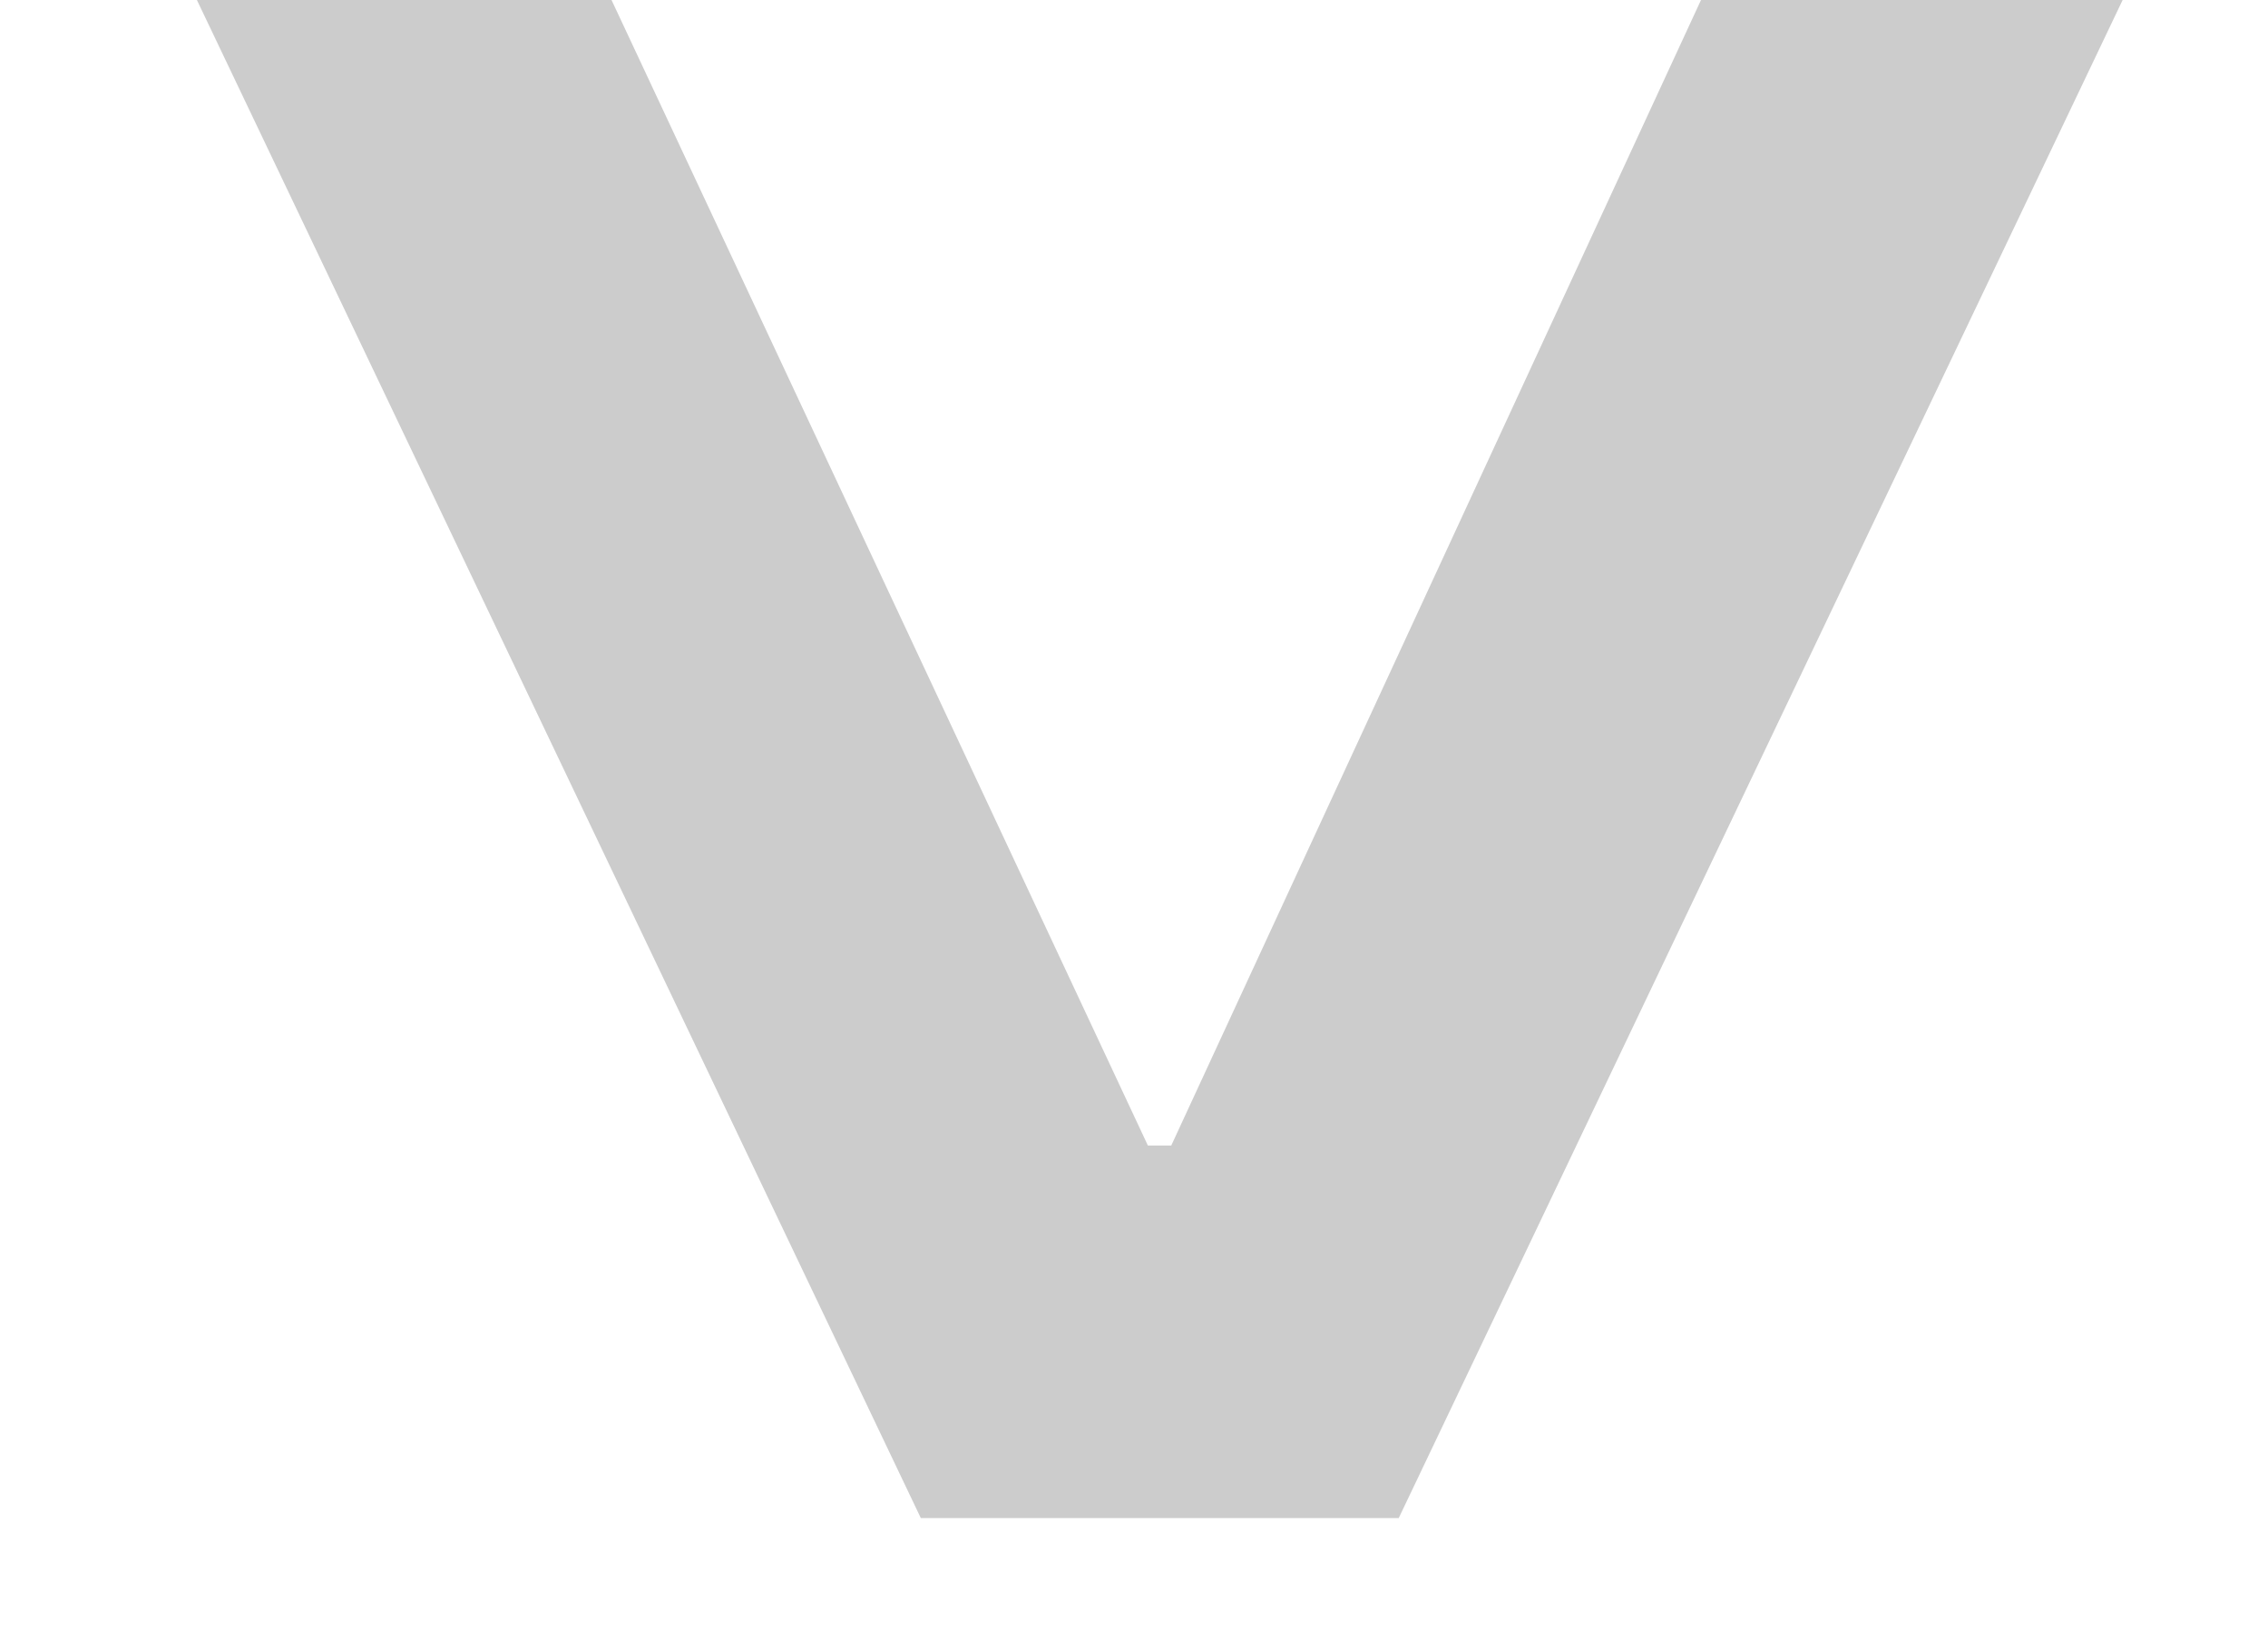 <svg width="11" height="8" viewBox="0 0 11 8" fill="none" xmlns="http://www.w3.org/2000/svg">
<path d="M5.932 6.409L5.318 6.409L5.318 5.557L5.932 5.557L5.932 6.409ZM10.295 1.04904e-05L6.784 7.364L4.466 7.364L0.955 9.67381e-06L2.966 9.84965e-06L5.727 5.898L5.523 5.898L8.25 1.03116e-05L10.295 1.04904e-05Z" fill="#CCCCCC"/>
</svg>
